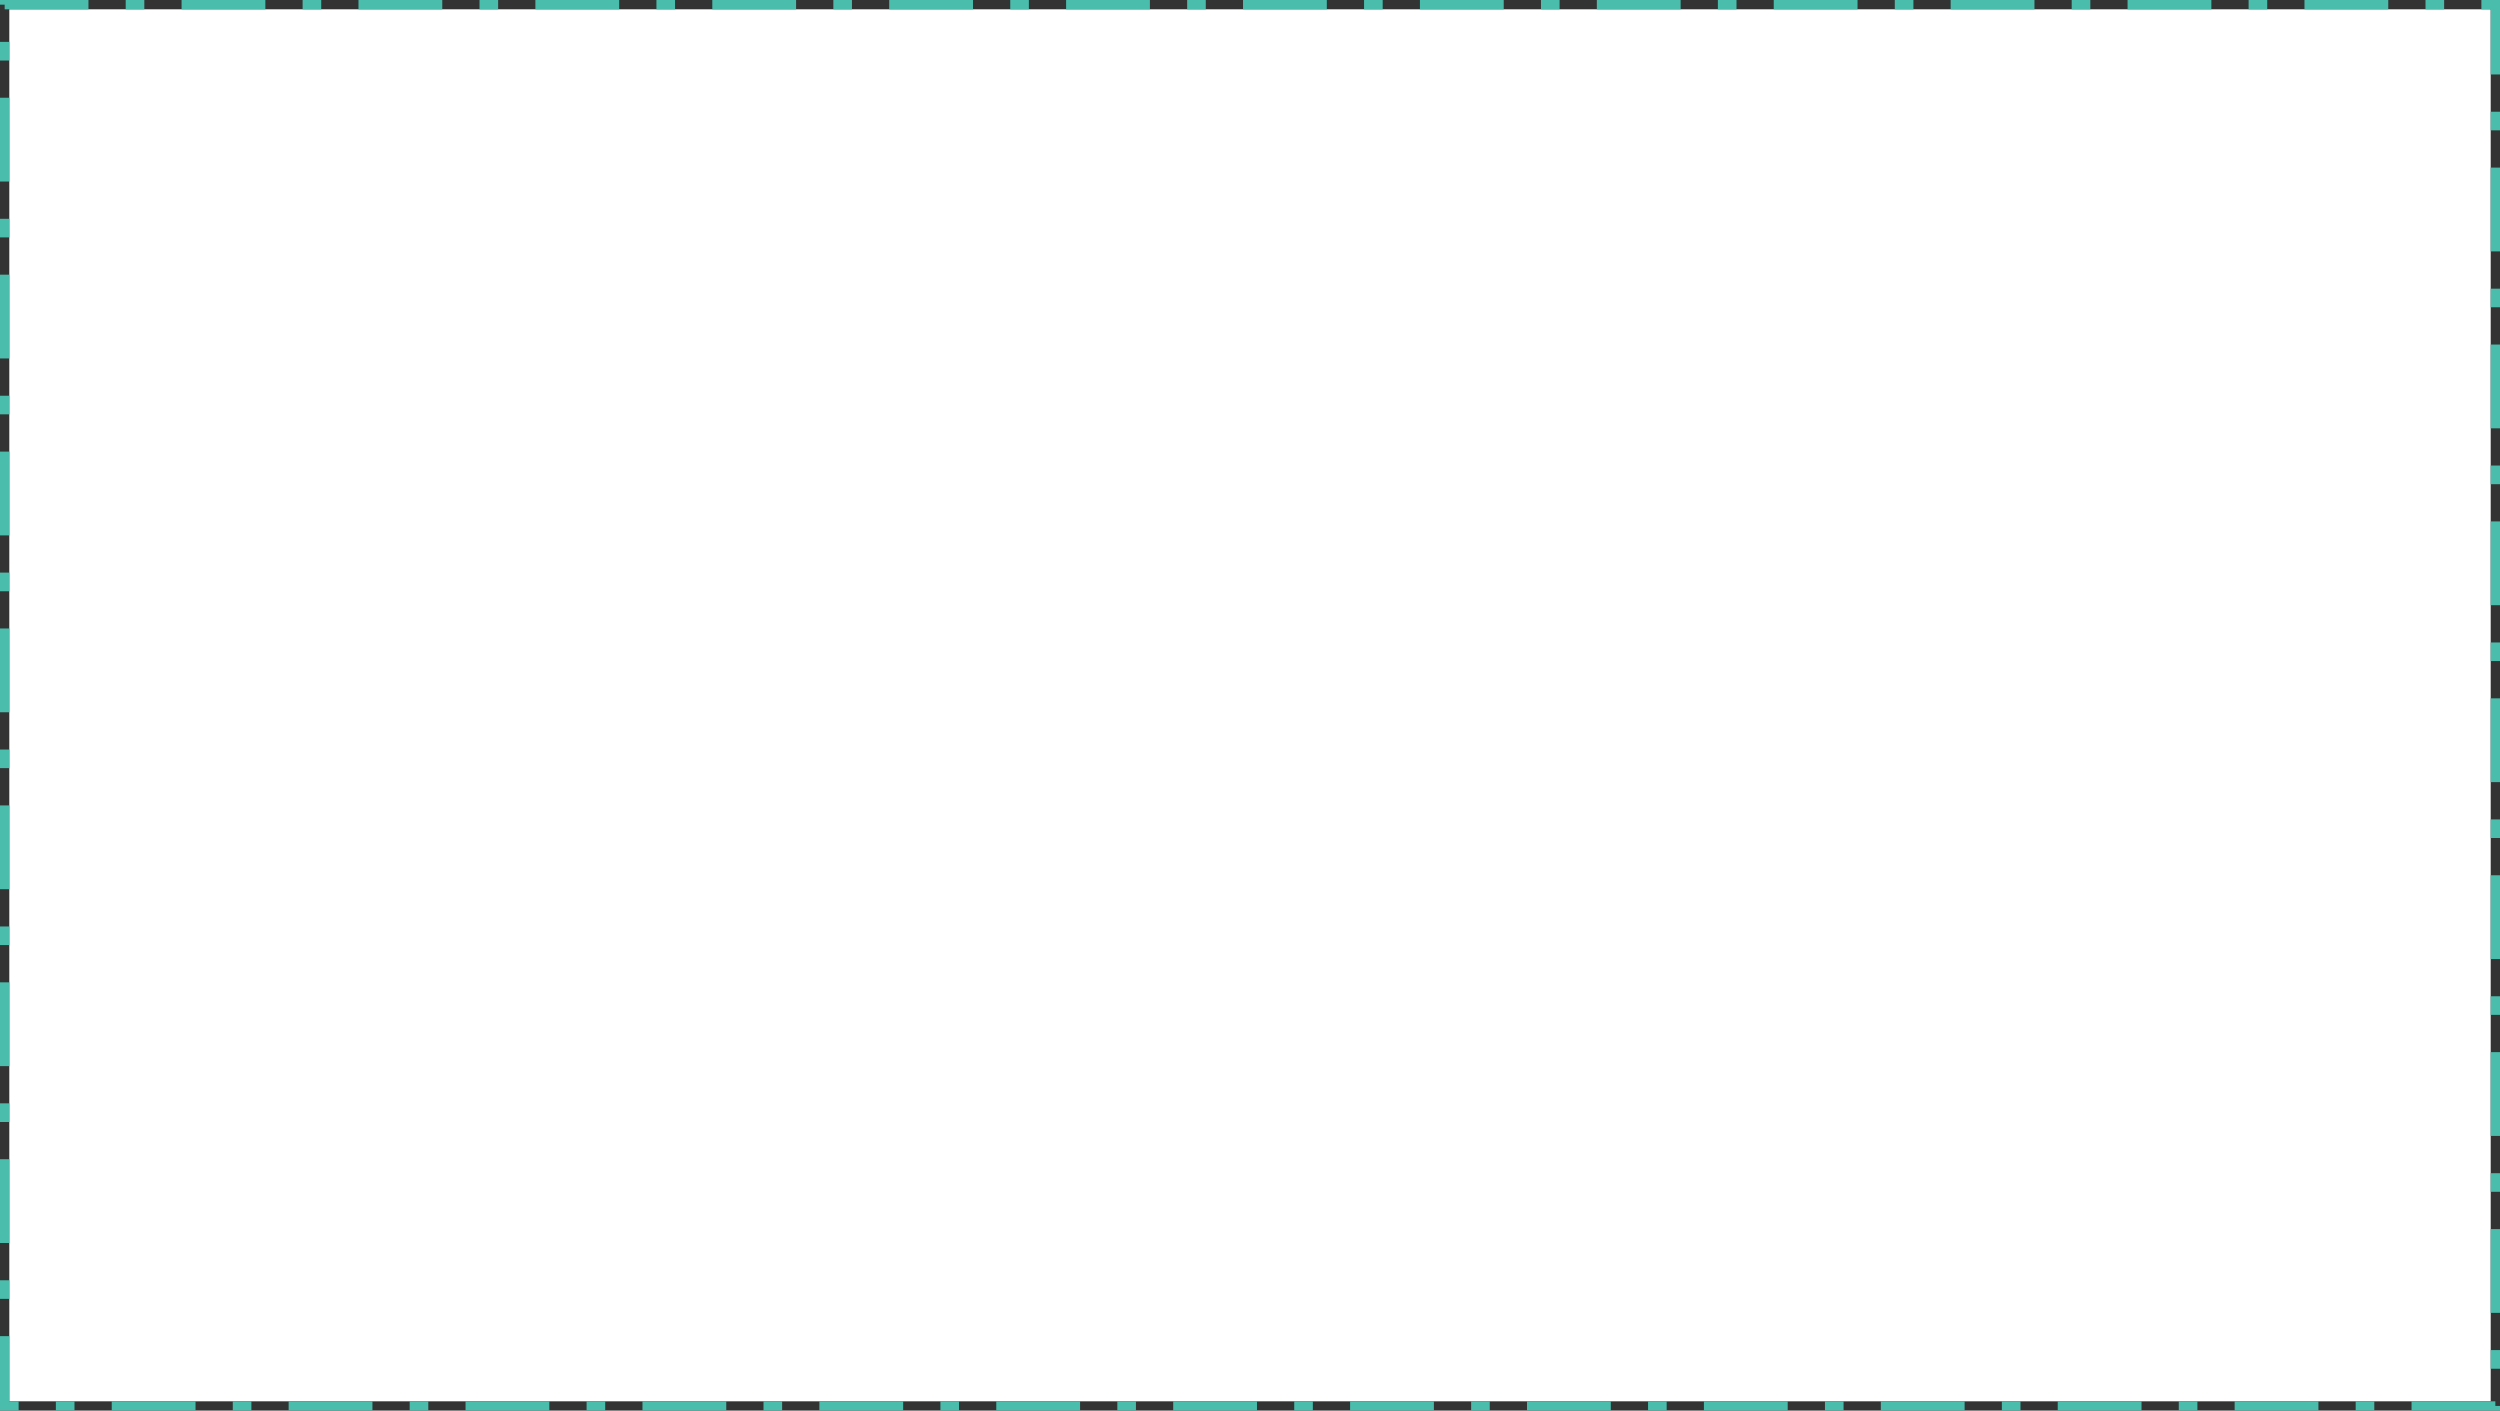 ﻿<?xml version="1.0" encoding="utf-8"?>
<svg version="1.1" xmlns:xlink="http://www.w3.org/1999/xlink" width="537px" height="303px" xmlns="http://www.w3.org/2000/svg">
  <rect width="100%" height="100%" fill="#333333" stroke="none"/>
  <g transform="matrix(1 0 0 1 -695 -114 )">
    <path d="M 697 116  L 1230 116  L 1230 415  L 697 415  L 697 116  Z " fill-rule="nonzero" fill="#ffffff" stroke="none" />
    <path d="M 696 115  L 1231 115  L 1231 416  L 696 416  L 696 115  Z " stroke-width="2" stroke-dasharray="18,8,4,8" stroke="#4abdac" fill="none" />
  </g>
</svg>